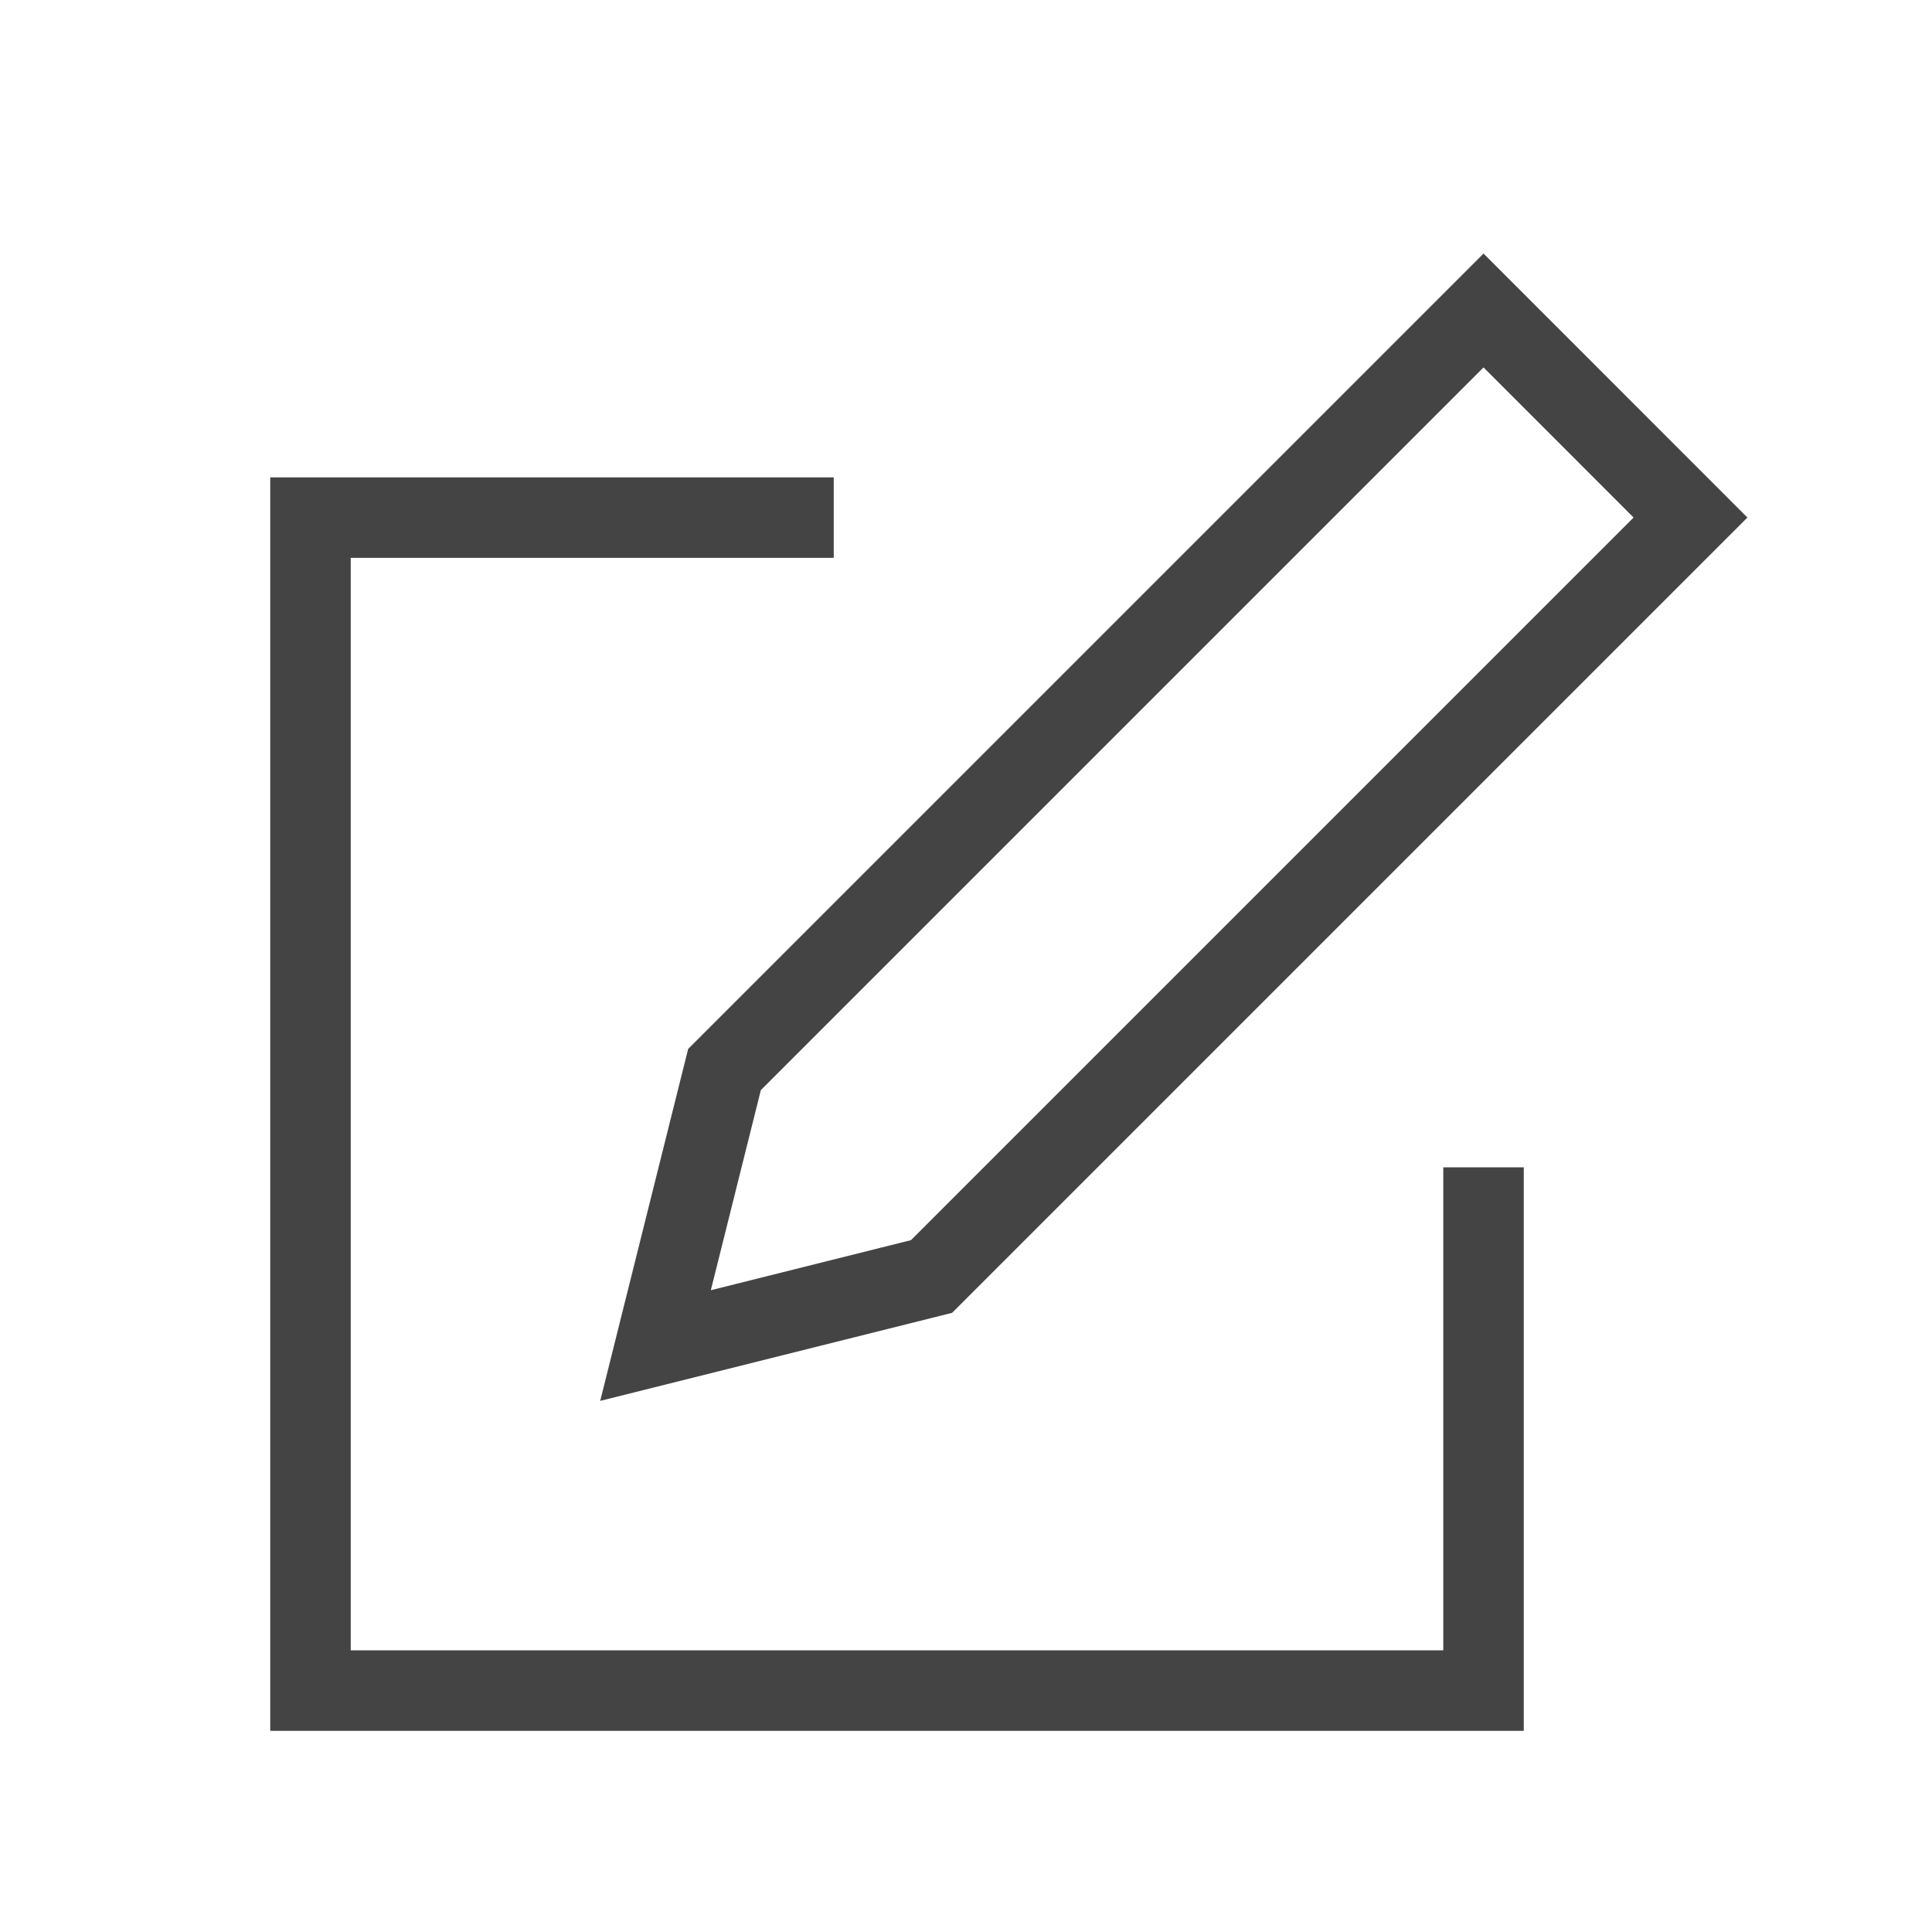 <svg width="24" height="24" viewBox="0 0 24 24" fill="none" xmlns="http://www.w3.org/2000/svg">
<path d="M9.857 6.43H3.857V21.001H18.429V15.001" stroke="#444444" stroke-miterlimit="10" stroke-linecap="square"/>
<path d="M11.572 15.857L8.143 16.715L9 13.286L18.429 3.857L21 6.429L11.572 15.857Z" stroke="#444444" stroke-miterlimit="10" stroke-linecap="square"/>
</svg>
